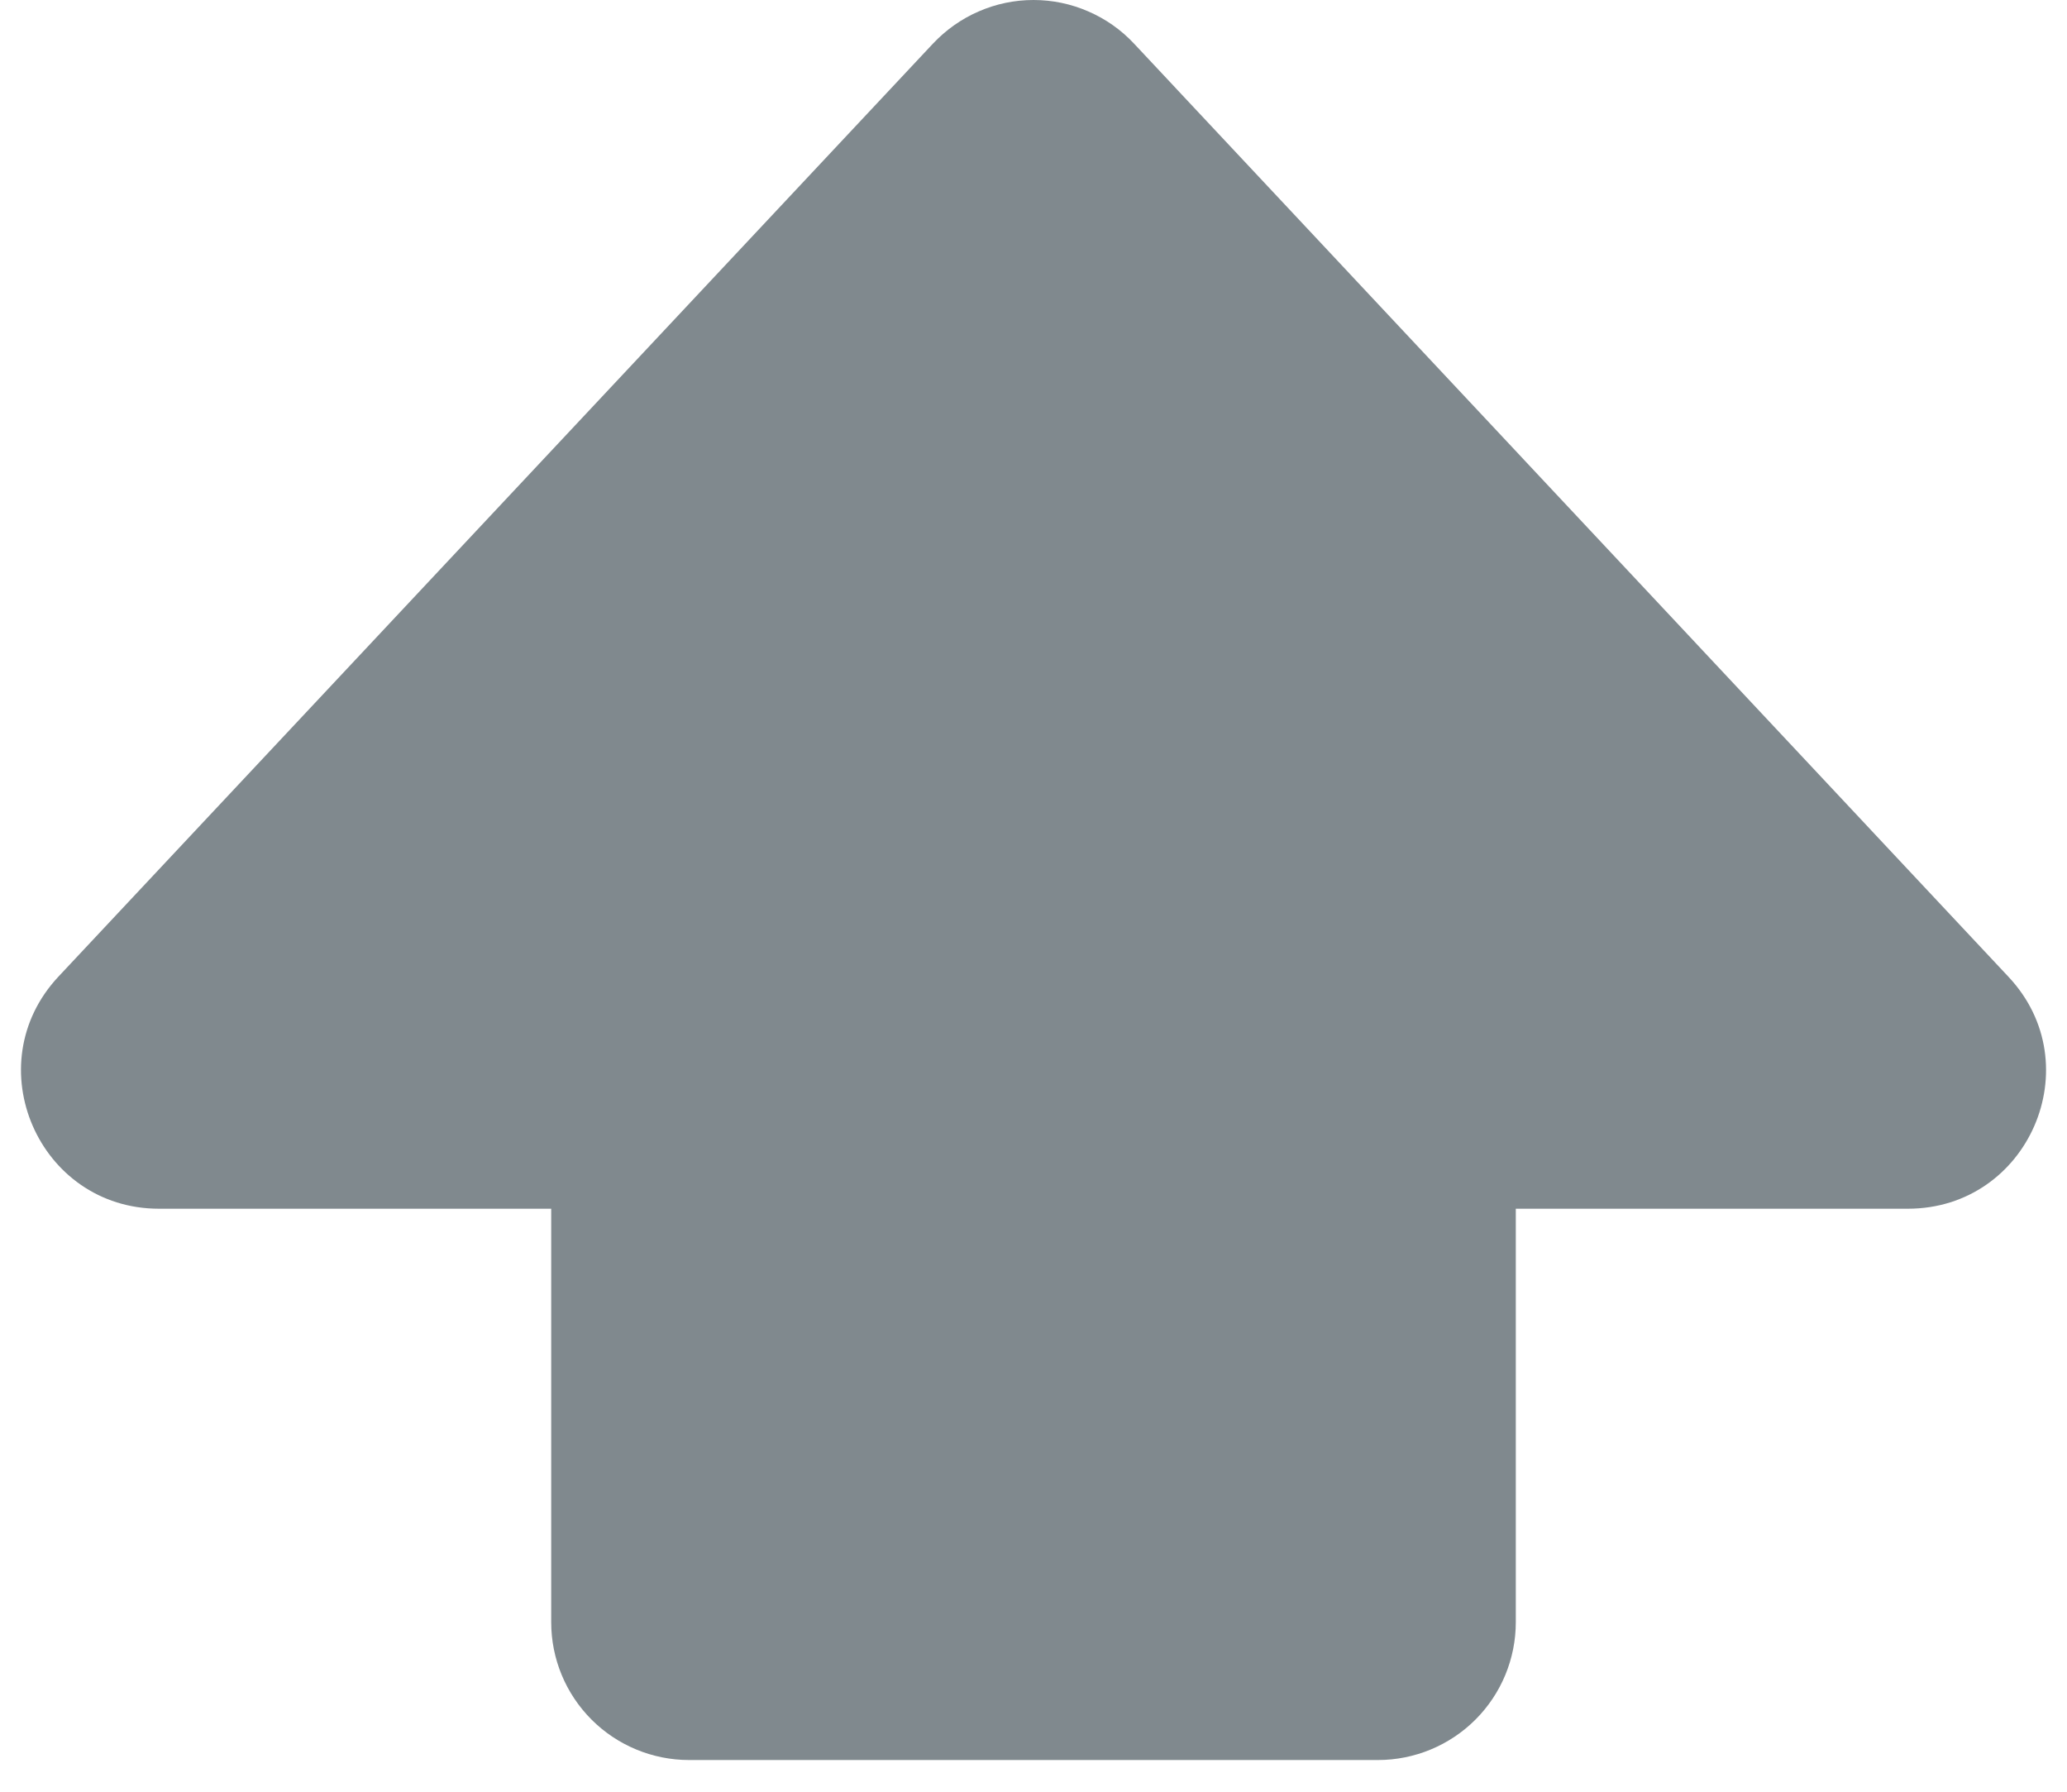 <svg width="15" height="13" viewBox="0 0 15 13" fill="none" xmlns="http://www.w3.org/2000/svg">
<path d="M6.77 0.317C6.864 0.217 6.977 0.137 7.102 0.083C7.228 0.028 7.363 0 7.5 0C7.637 0 7.772 0.028 7.898 0.083C8.023 0.137 8.137 0.217 8.23 0.317L14.575 7.087C15.175 7.725 14.721 8.77 13.845 8.77H11V11.77C11 12.035 10.895 12.289 10.707 12.477C10.52 12.664 10.265 12.77 10 12.77H5C4.735 12.77 4.48 12.664 4.293 12.477C4.105 12.289 4 12.035 4 11.77V8.77H1.154C0.28 8.77 -0.174 7.725 0.424 7.086L6.77 0.317Z" fill="#80898E"/>
</svg>
